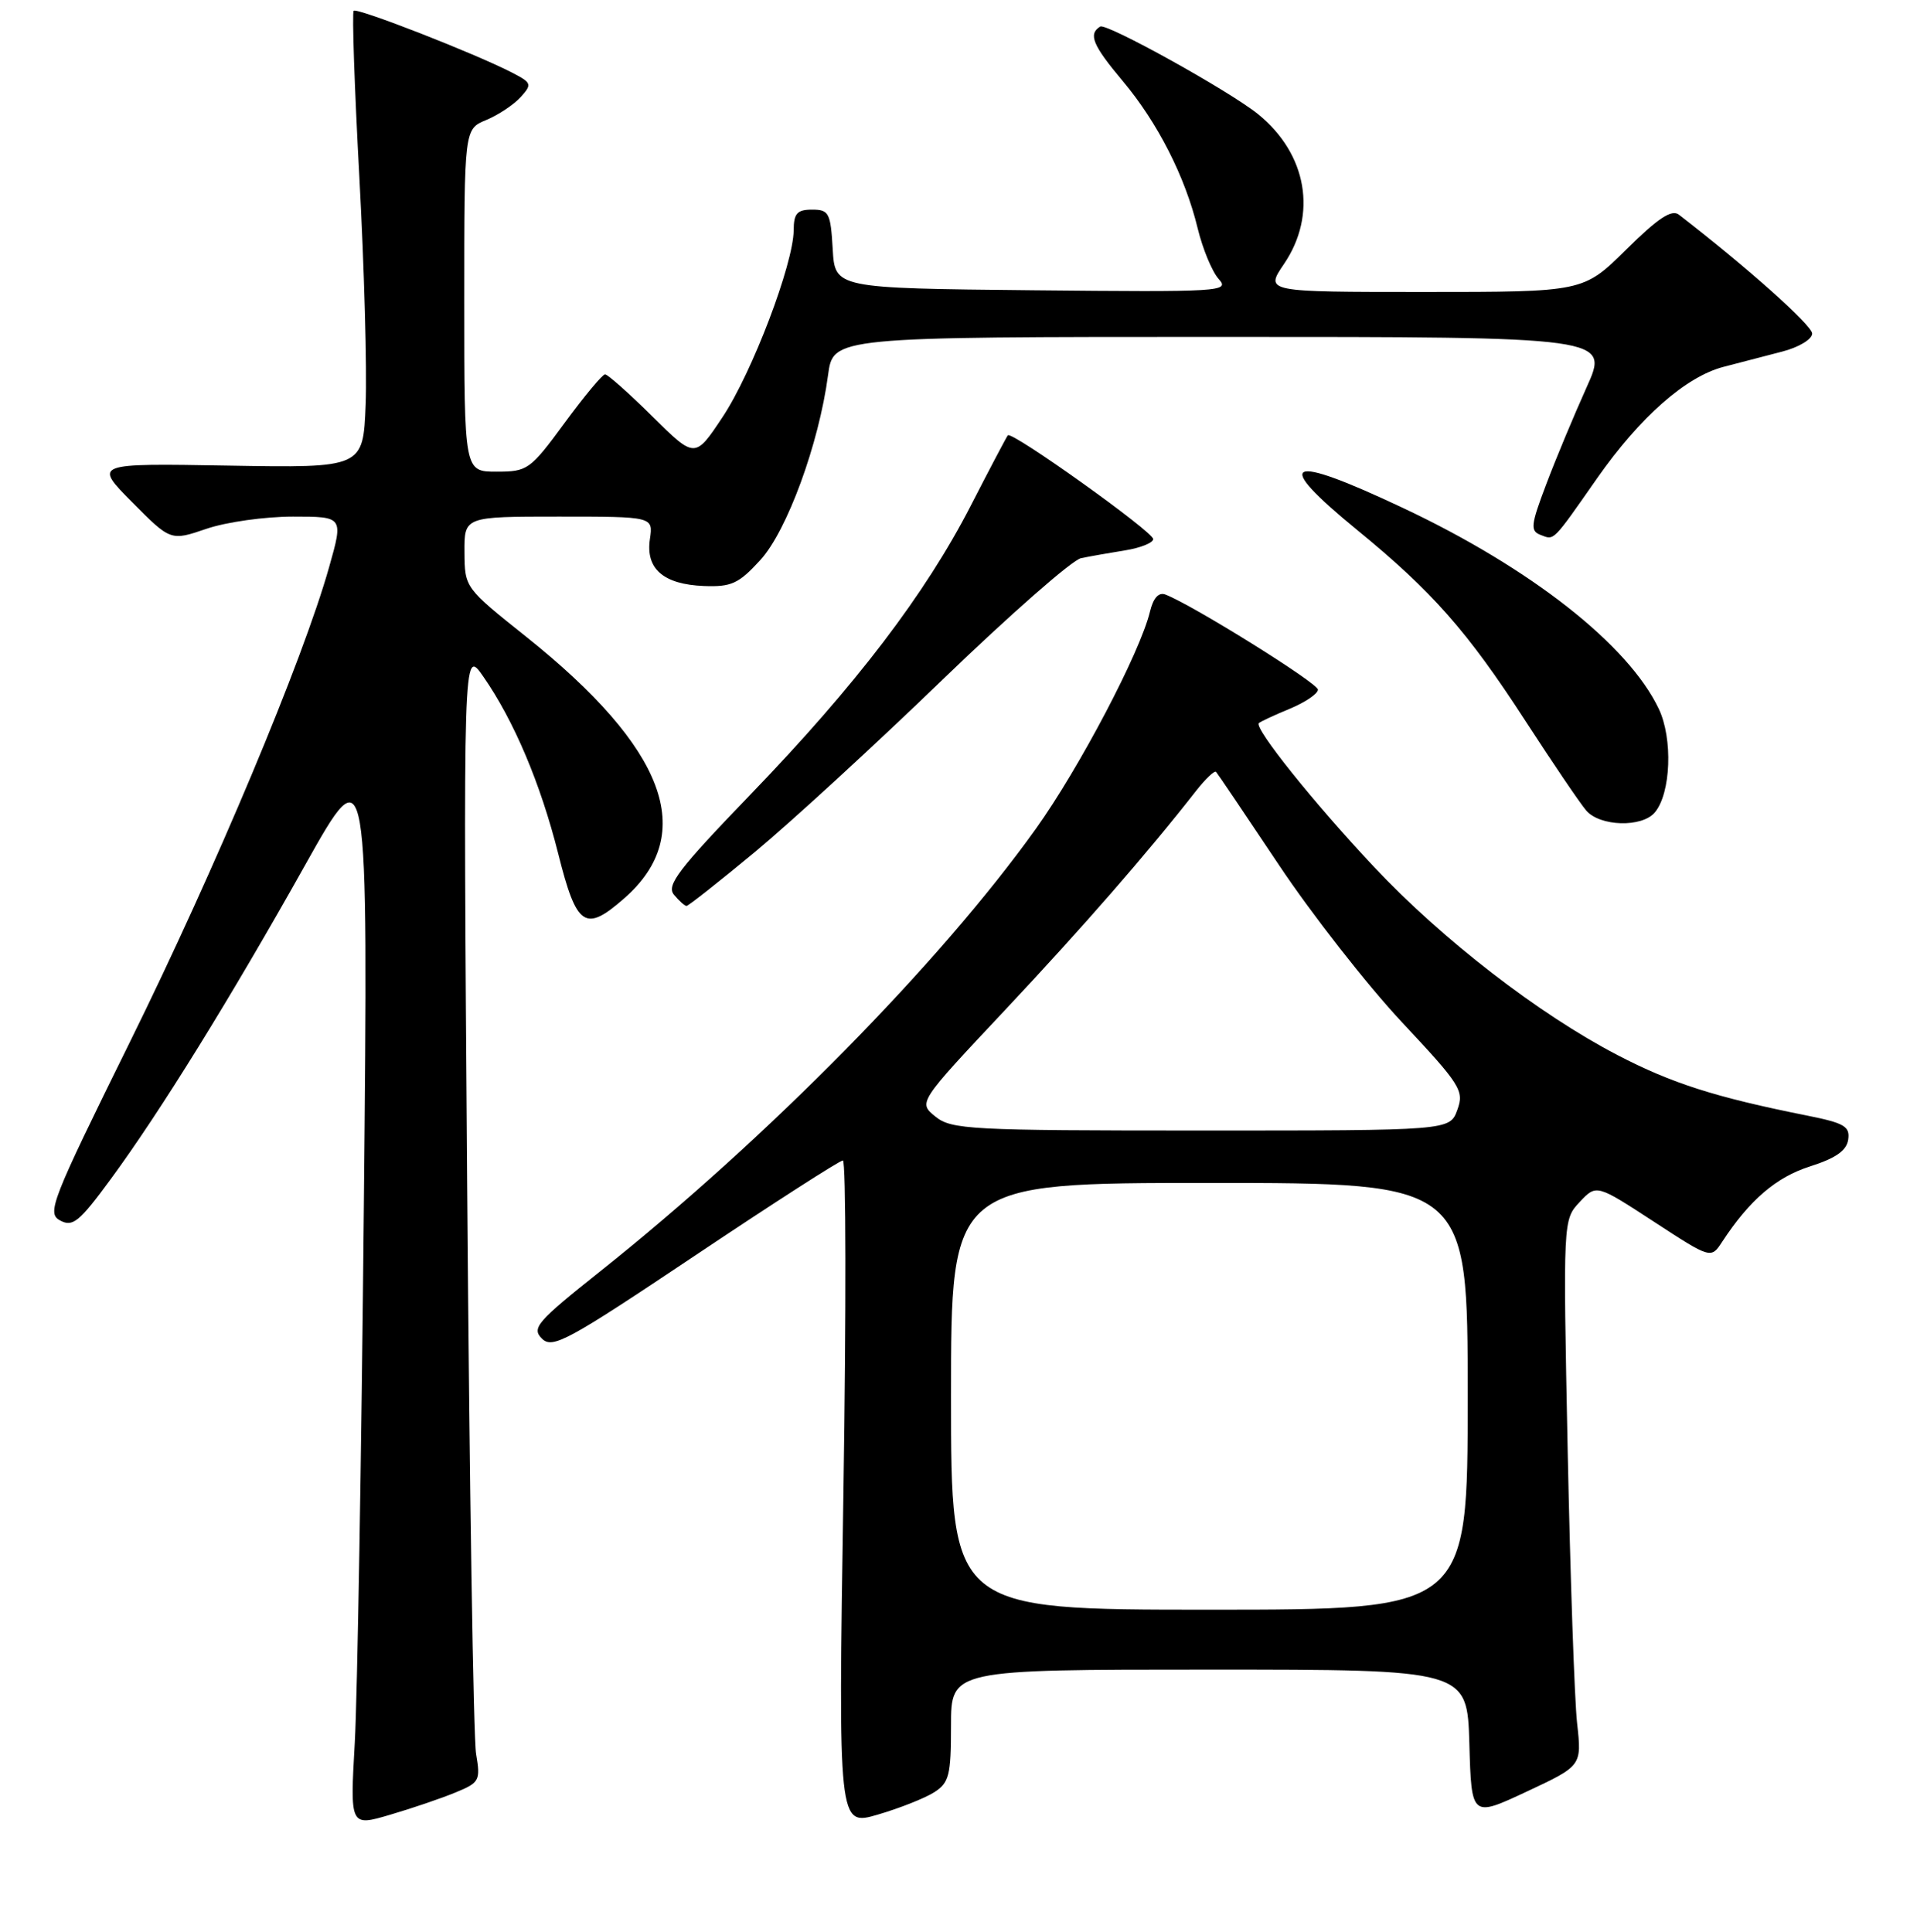 <?xml version="1.0" encoding="UTF-8" standalone="no"?>
<!DOCTYPE svg PUBLIC "-//W3C//DTD SVG 1.1//EN" "http://www.w3.org/Graphics/SVG/1.1/DTD/svg11.dtd" >
<svg xmlns="http://www.w3.org/2000/svg" xmlns:xlink="http://www.w3.org/1999/xlink" version="1.1" viewBox="0 0 256 258">
 <g >
 <path fill="currentColor"
d=" M 60.86 239.40 C 64.04 238.09 64.18 237.81 63.58 234.26 C 63.22 232.19 62.69 198.10 62.39 158.50 C 61.85 86.50 61.85 86.50 64.52 90.34 C 68.62 96.22 72.18 104.64 74.54 114.00 C 77.01 123.83 78.13 124.58 83.38 119.97 C 93.20 111.35 88.91 99.94 70.26 85.04 C 62.08 78.52 62.06 78.49 62.03 73.75 C 62.00 69.00 62.00 69.00 74.61 69.00 C 87.23 69.00 87.23 69.00 86.79 72.00 C 86.20 75.97 88.59 78.05 93.99 78.27 C 97.67 78.41 98.64 77.97 101.53 74.81 C 105.10 70.92 109.36 59.28 110.58 50.10 C 111.26 45.00 111.26 45.00 163.09 45.00 C 214.92 45.00 214.92 45.00 211.87 51.75 C 210.20 55.46 207.77 61.28 206.49 64.67 C 204.41 70.15 204.33 70.91 205.74 71.45 C 207.59 72.16 207.26 72.49 213.31 63.84 C 219.02 55.69 225.15 50.29 230.20 48.99 C 232.29 48.44 235.80 47.53 238.00 46.96 C 240.22 46.39 242.00 45.31 242.00 44.55 C 242.00 43.46 233.30 35.70 224.20 28.67 C 223.23 27.93 221.41 29.14 217.17 33.33 C 211.44 39.00 211.44 39.00 190.18 39.00 C 168.93 39.00 168.93 39.00 171.46 35.27 C 175.95 28.66 174.56 20.58 168.02 15.26 C 164.26 12.20 147.75 3.03 146.92 3.55 C 145.30 4.55 145.91 6.03 149.93 10.82 C 154.60 16.38 158.28 23.62 159.94 30.50 C 160.61 33.25 161.87 36.30 162.75 37.27 C 164.27 38.95 163.12 39.02 137.92 38.77 C 111.50 38.50 111.50 38.50 111.20 33.25 C 110.92 28.43 110.70 28.00 108.45 28.00 C 106.45 28.00 106.00 28.50 105.99 30.75 C 105.96 35.25 100.45 49.75 96.49 55.71 C 92.81 61.25 92.81 61.25 87.13 55.63 C 84.00 52.53 81.15 50.00 80.80 50.00 C 80.45 50.00 78.01 52.93 75.39 56.50 C 70.79 62.76 70.45 63.00 66.31 63.00 C 62.00 63.00 62.00 63.00 62.00 40.12 C 62.00 17.24 62.00 17.24 64.93 16.03 C 66.54 15.36 68.60 13.99 69.52 12.98 C 71.08 11.25 71.02 11.06 68.34 9.68 C 63.46 7.16 47.67 0.99 47.23 1.44 C 47.00 1.67 47.34 11.68 47.99 23.68 C 48.64 35.68 49.02 49.33 48.83 54.00 C 48.50 62.50 48.50 62.50 30.50 62.19 C 12.50 61.88 12.50 61.88 17.64 67.07 C 22.79 72.26 22.79 72.26 27.57 70.63 C 30.20 69.73 35.39 69.00 39.11 69.00 C 45.86 69.00 45.86 69.00 43.95 75.75 C 40.46 88.15 28.76 116.04 17.37 139.13 C 6.81 160.54 6.22 162.05 8.04 163.02 C 9.72 163.92 10.59 163.20 14.78 157.50 C 21.39 148.50 30.78 133.33 40.77 115.50 C 49.18 100.50 49.18 100.50 48.59 161.00 C 48.27 194.28 47.72 226.56 47.38 232.73 C 46.74 243.97 46.74 243.97 52.12 242.38 C 55.08 241.51 59.01 240.17 60.86 239.40 Z  M 124.75 239.39 C 126.75 238.11 127.00 237.14 127.00 230.48 C 127.00 223.00 127.00 223.00 161.47 223.00 C 195.93 223.00 195.93 223.00 196.22 232.87 C 196.50 242.75 196.50 242.75 203.87 239.30 C 211.24 235.85 211.24 235.85 210.61 230.17 C 210.26 227.05 209.70 210.64 209.35 193.71 C 208.73 162.92 208.73 162.92 210.96 160.54 C 213.19 158.17 213.19 158.17 220.84 163.16 C 228.49 168.15 228.49 168.15 229.99 165.85 C 233.64 160.28 237.19 157.23 241.72 155.79 C 245.14 154.70 246.59 153.69 246.81 152.22 C 247.07 150.45 246.31 150.00 241.31 149.00 C 229.04 146.55 223.24 144.69 216.00 140.92 C 205.49 135.45 192.64 125.52 183.49 115.79 C 175.44 107.23 167.43 97.22 168.11 96.58 C 168.32 96.38 170.19 95.51 172.25 94.66 C 174.31 93.80 176.00 92.66 176.00 92.11 C 176.00 91.24 159.27 80.81 155.63 79.41 C 154.73 79.07 154.01 79.86 153.57 81.69 C 152.26 87.12 144.14 102.58 138.33 110.70 C 125.52 128.62 102.50 152.00 80.16 169.80 C 71.70 176.53 70.96 177.39 72.37 178.79 C 73.77 180.20 75.73 179.14 92.86 167.67 C 103.27 160.70 112.14 155.00 112.56 155.00 C 112.98 155.00 113.01 175.00 112.63 199.46 C 111.94 243.91 111.94 243.91 117.22 242.37 C 120.12 241.52 123.51 240.18 124.75 239.39 Z  M 100.81 113.80 C 105.59 109.83 116.87 99.48 125.87 90.78 C 134.88 82.09 143.20 74.78 144.37 74.55 C 145.54 74.31 148.19 73.84 150.25 73.51 C 152.31 73.18 154.00 72.50 154.00 72.00 C 154.00 71.03 135.10 57.53 134.59 58.14 C 134.42 58.34 132.20 62.55 129.66 67.50 C 123.56 79.37 114.30 91.52 100.24 106.10 C 90.59 116.11 88.96 118.25 90.00 119.50 C 90.69 120.33 91.44 121.00 91.68 121.00 C 91.92 121.00 96.03 117.76 100.81 113.80 Z  M 221.00 108.50 C 223.14 105.93 223.41 98.66 221.52 94.68 C 217.46 86.13 204.44 75.90 187.39 67.86 C 171.74 60.47 169.77 61.41 181.25 70.80 C 191.23 78.96 195.96 84.32 203.69 96.26 C 207.34 101.89 211.00 107.29 211.82 108.25 C 213.65 110.40 219.29 110.56 221.00 108.50 Z  M 127.00 186.50 C 127.00 158.00 127.00 158.00 161.50 158.00 C 196.00 158.00 196.00 158.00 196.00 186.50 C 196.00 215.00 196.00 215.00 161.50 215.00 C 127.00 215.00 127.00 215.00 127.00 186.50 Z  M 124.91 149.13 C 122.61 147.26 122.61 147.26 134.24 134.88 C 144.65 123.79 153.19 114.00 159.76 105.59 C 161.01 104.00 162.20 102.88 162.40 103.10 C 162.60 103.32 166.37 108.90 170.77 115.50 C 175.17 122.10 182.56 131.55 187.19 136.50 C 195.07 144.92 195.55 145.68 194.61 148.25 C 193.61 151.00 193.61 151.00 160.42 151.00 C 129.49 151.00 127.06 150.87 124.91 149.13 Z "/>
</g>
</svg>